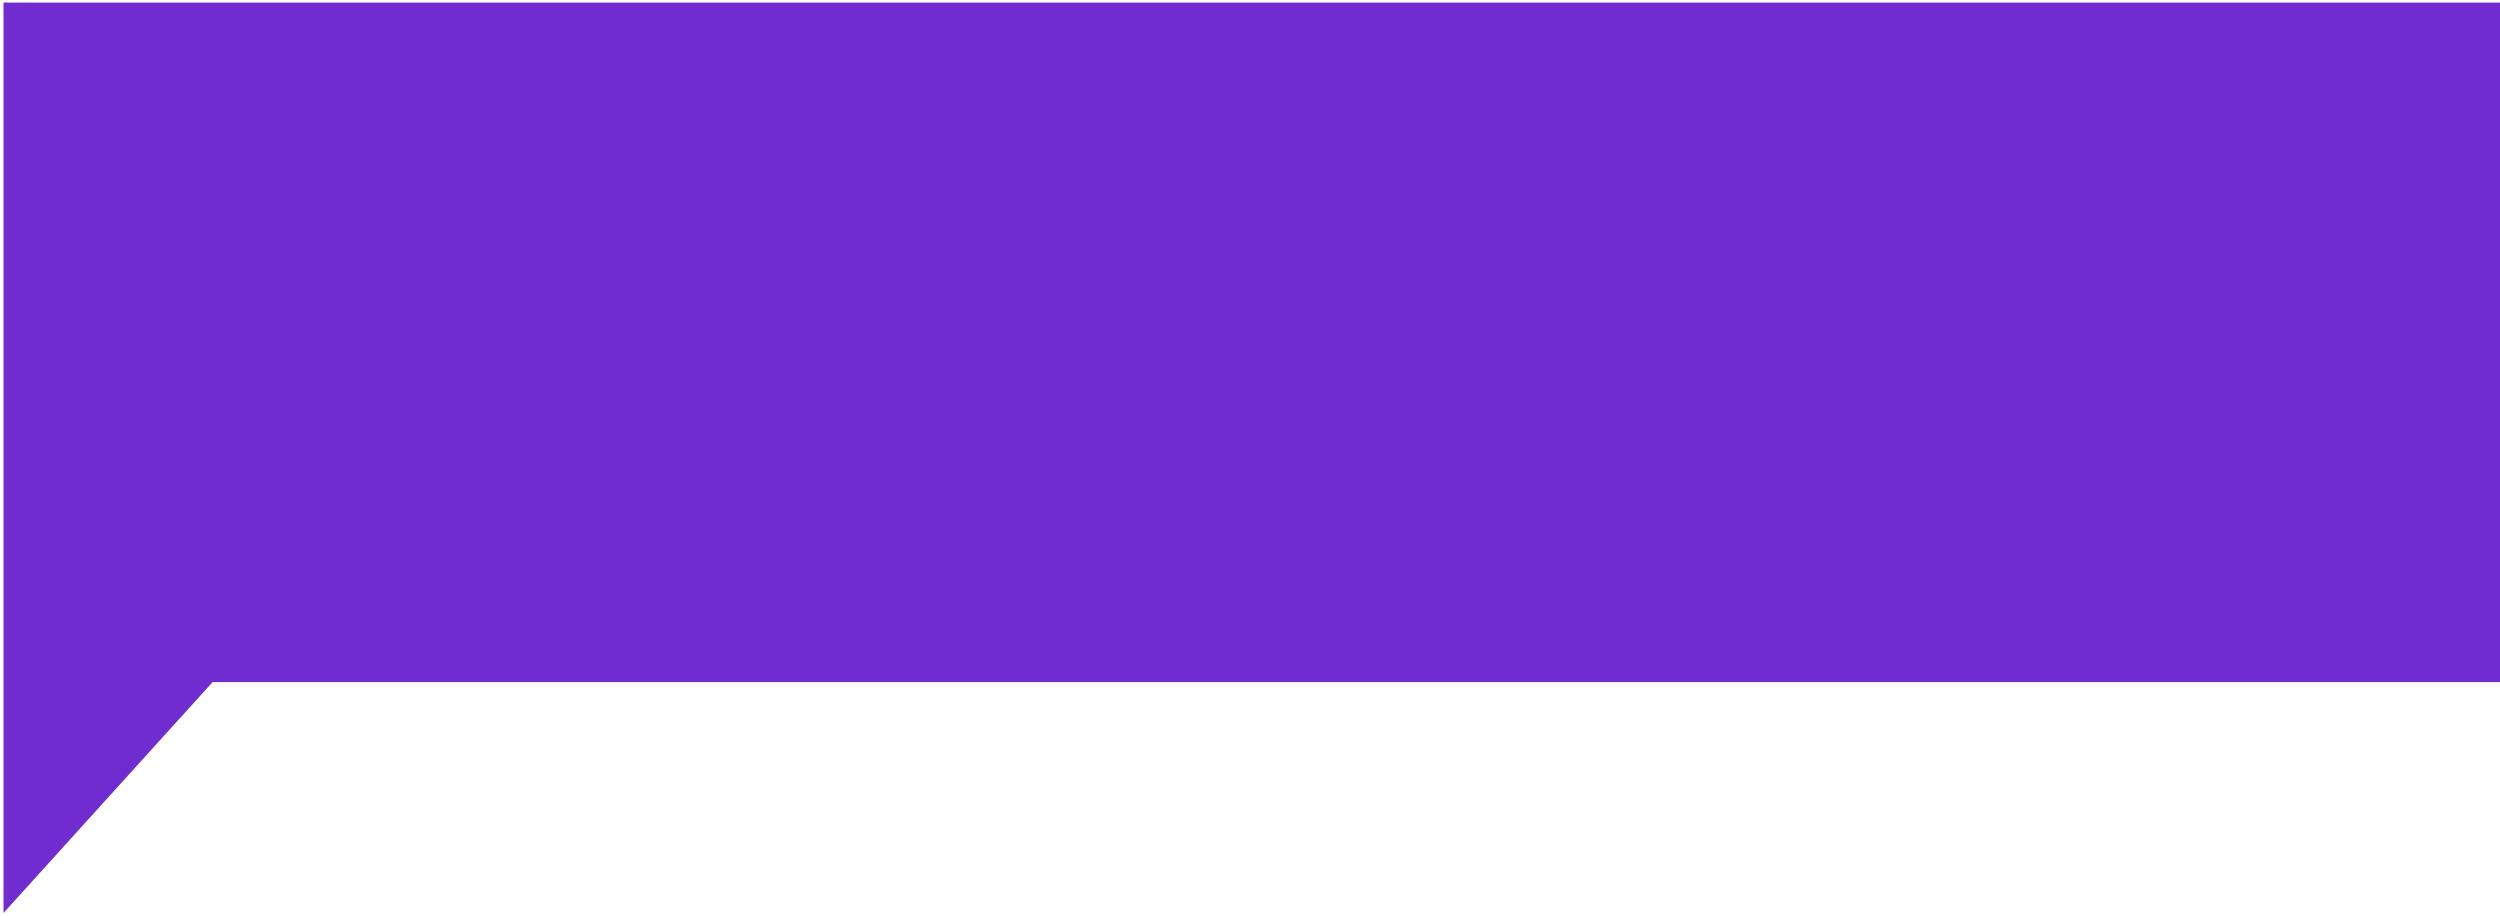 <?xml version="1.0" encoding="UTF-8" standalone="no"?><svg width='221' height='81' viewBox='0 0 221 81' fill='none' xmlns='http://www.w3.org/2000/svg'>
<path d='M221 0.229H0.316V24.038V60.295V80.695L18.792 60.295H221V0.229Z' fill='#5714C5'/>
<path d='M221 0.229H0.316V24.038V60.295V80.695L18.792 60.295H221V0.229Z' fill='#D290FB' fill-opacity='0.2'/>
</svg>
